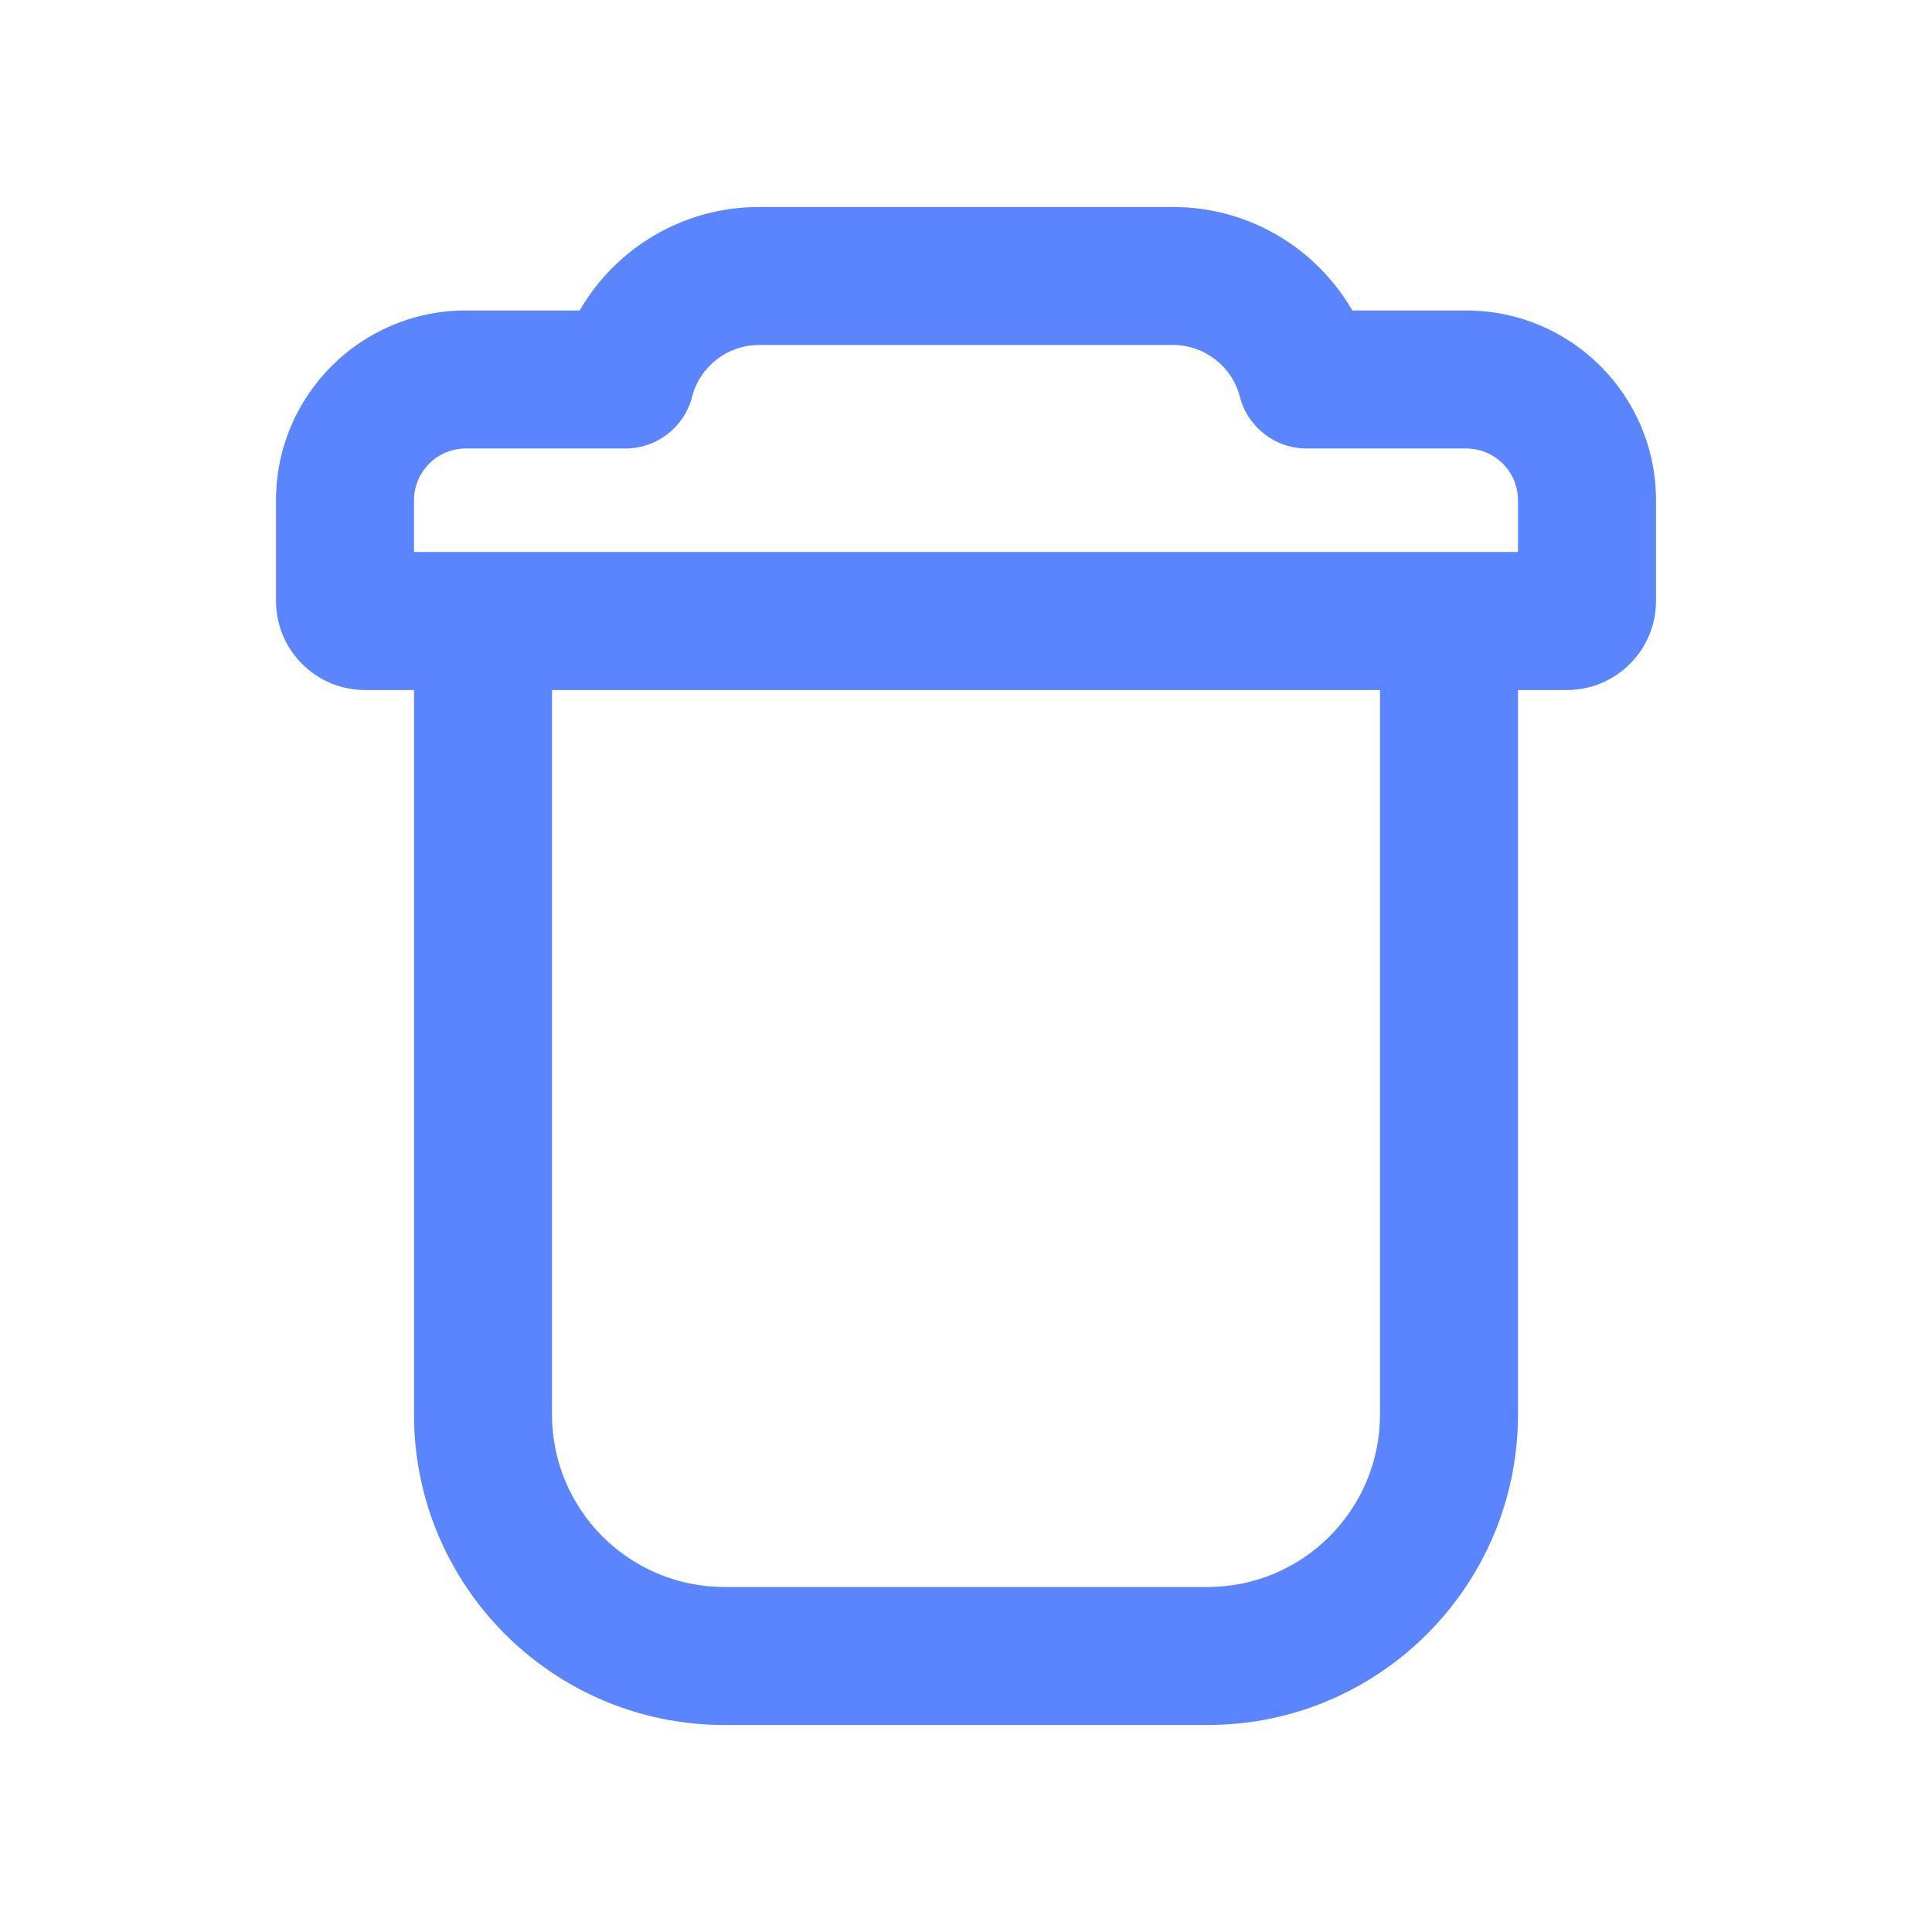 <svg width="28" height="28" viewBox="0 0 28 28" fill="none" xmlns="http://www.w3.org/2000/svg">
<path d="M22 10V20.5C22 22.985 19.985 25 17.5 25H10.5C8.015 25 6 22.985 6 20.5V10H5.29C4.578 10 4 9.422 4 8.71V7.25C4 5.731 5.231 4.5 6.75 4.5H8.401C8.925 3.593 9.903 3 11 3H17C18.097 3 19.075 3.593 19.599 4.5H21.25C22.769 4.5 24 5.731 24 7.25V8.71C24 9.422 23.422 10 22.71 10H22ZM21 8H22V7.25C22 6.836 21.664 6.5 21.25 6.5H18.937C18.481 6.5 18.082 6.191 17.969 5.749C17.856 5.312 17.459 5 17 5H11C10.541 5 10.144 5.312 10.031 5.749C9.918 6.191 9.519 6.5 9.063 6.5H6.75C6.336 6.5 6 6.836 6 7.25V8H7H21ZM8 10V20.5C8 21.881 9.119 23 10.5 23H17.5C18.881 23 20 21.881 20 20.5V10H8Z" fill="#3366FF" fill-opacity="0.8"/>
</svg>
